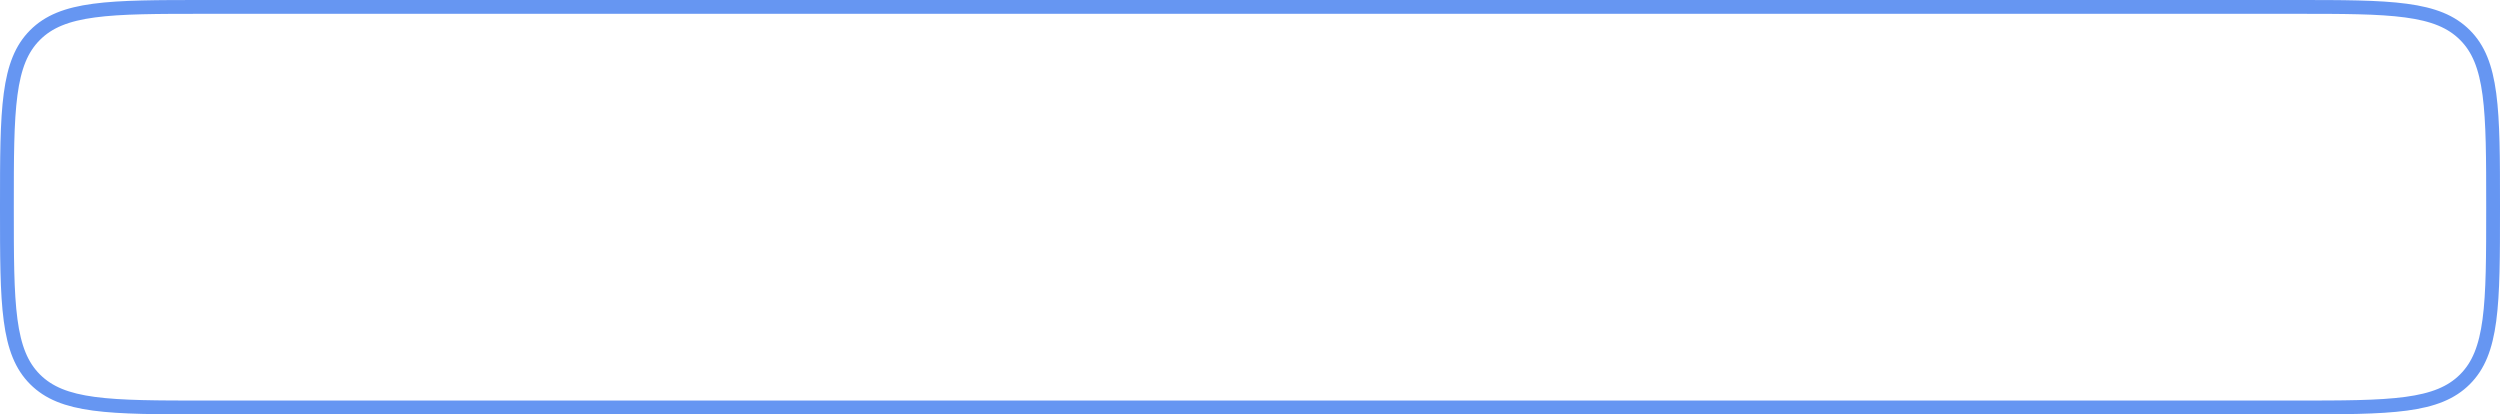 <svg width="362" height="60" viewBox="0 0 362 60" fill="none" xmlns="http://www.w3.org/2000/svg">
<path d="M1 30C1 22.883 1.002 17.646 1.537 13.637C2.068 9.656 3.109 7.04 5.074 5.074C7.041 3.107 9.644 2.068 13.593 1.537C17.571 1.002 22.763 1 29.82 1H332.18C339.237 1 344.429 1.002 348.407 1.537C352.356 2.068 354.959 3.107 356.926 5.074C358.891 7.04 359.932 9.656 360.463 13.637C360.998 17.646 361 22.883 361 30C361 37.117 360.998 42.354 360.463 46.363C359.932 50.344 358.891 52.96 356.926 54.926C354.959 56.893 352.356 57.932 348.407 58.463C344.429 58.998 339.237 59 332.18 59H29.82C22.763 59 17.571 58.998 13.593 58.463C9.644 57.932 7.041 56.893 5.074 54.926C3.109 52.96 2.068 50.344 1.537 46.363C1.002 42.354 1 37.117 1 30Z" stroke="#6696F2" stroke-width="2"/>
</svg>
